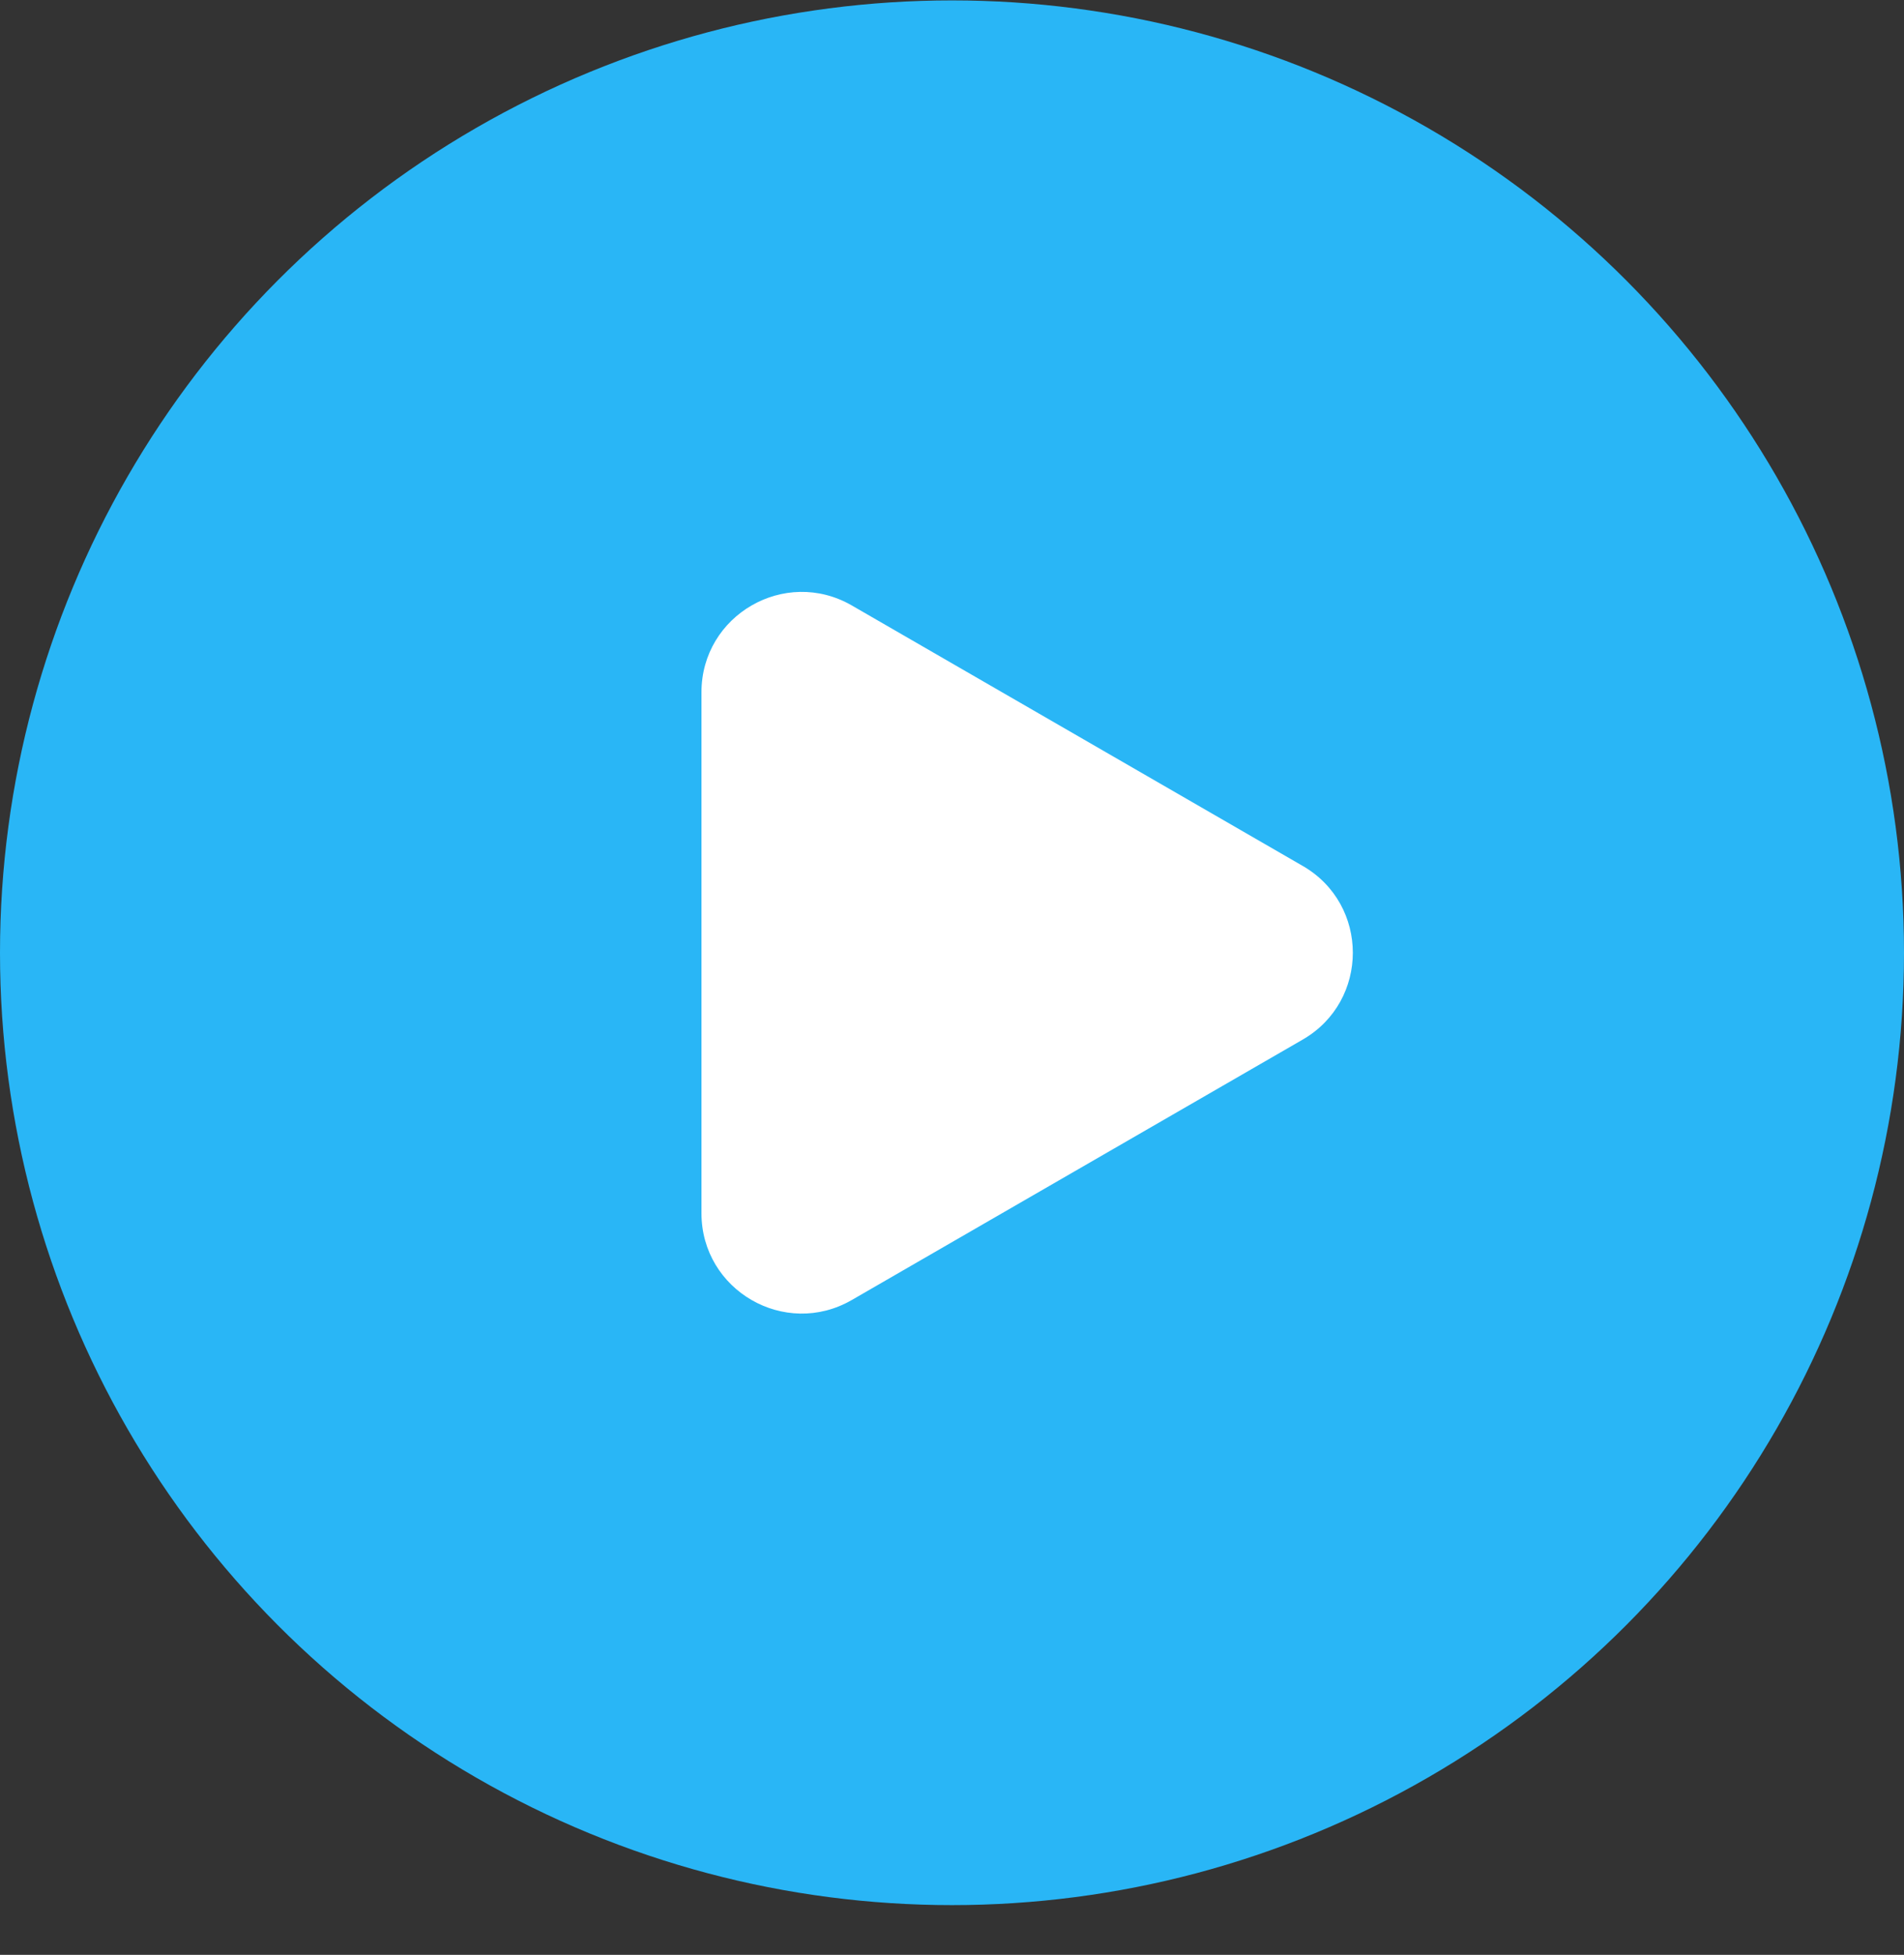 <svg width="38" height="39" viewBox="0 0 38 39" fill="none" xmlns="http://www.w3.org/2000/svg">
<rect x="0" y="0" width="38" height="39" fill="#333333" stroke="none"/>
<g id="Icon">
<circle id="Ellipse 53" cx="19" cy="19.008" r="19" fill="#29B6F6"/>
<path id="Polygon 2" d="M26 17.276C27.333 18.045 27.333 19.97 26 20.74L17 25.936C15.667 26.706 14 25.743 14 24.204L14 13.811C14 12.272 15.667 11.31 17 12.079L26 17.276Z" fill="white"/>
</g>
</svg>
